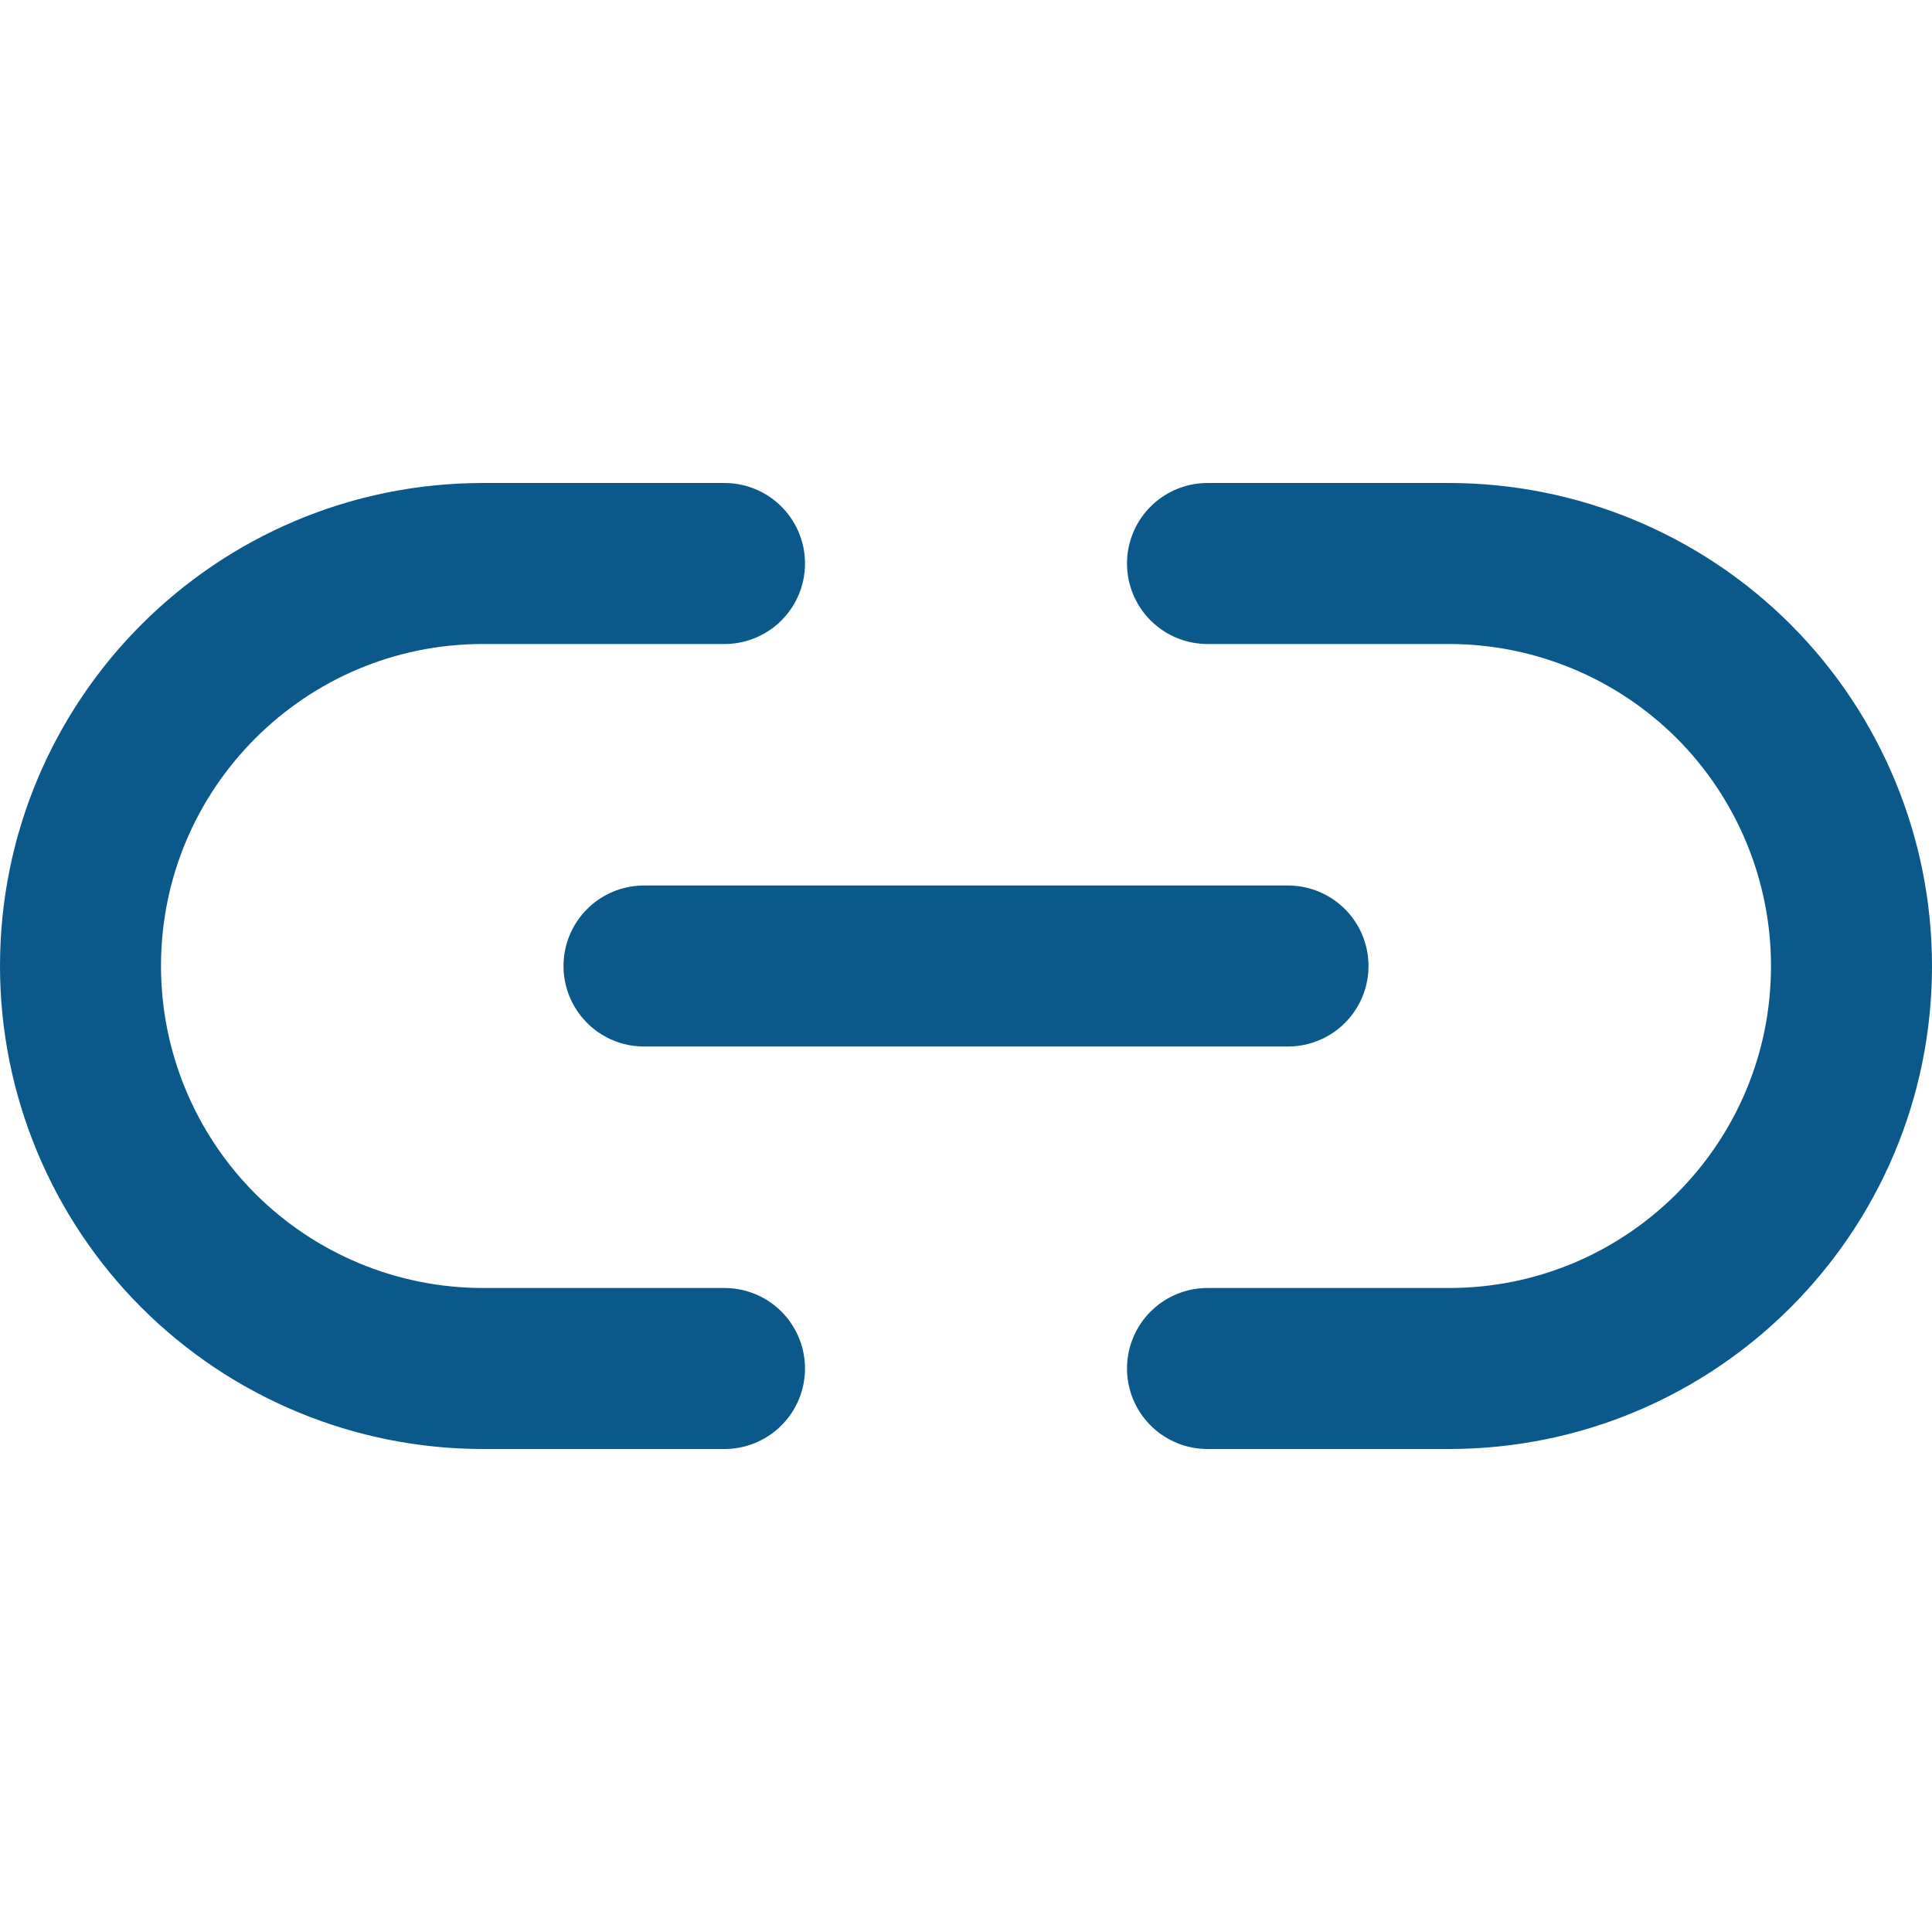 <svg width="1em" height="1em" stroke="#0B588A" fill="none" viewBox="0 0 24 24" version="1.1" xmlns="http://www.w3.org/2000/svg" xmlns:xlink="http://www.w3.org/1999/xlink">
    <g stroke-width="1" fill-rule="evenodd" stroke-linecap="round" stroke-linejoin="round">
        <g transform="translate(1, 7)" stroke-width="2">
            <path d="M14,0 L17,0 C18.326,0 19.598,0.527 20.536,1.464 C21.473,2.402 22,3.674 22,5 C22,7.761 19.761,10 17,10 L14,10 M8,10 L5,10 C3.674,10 2.402,9.473 1.464,8.536 C0.527,7.598 0,6.326 0,5 C0,2.239 2.239,1.77635684e-15 5,1.77635684e-15 L8,1.77635684e-15" ></path>
            <path d="M7,5 L15,5" ></path>
        </g>
    </g>
</svg>
